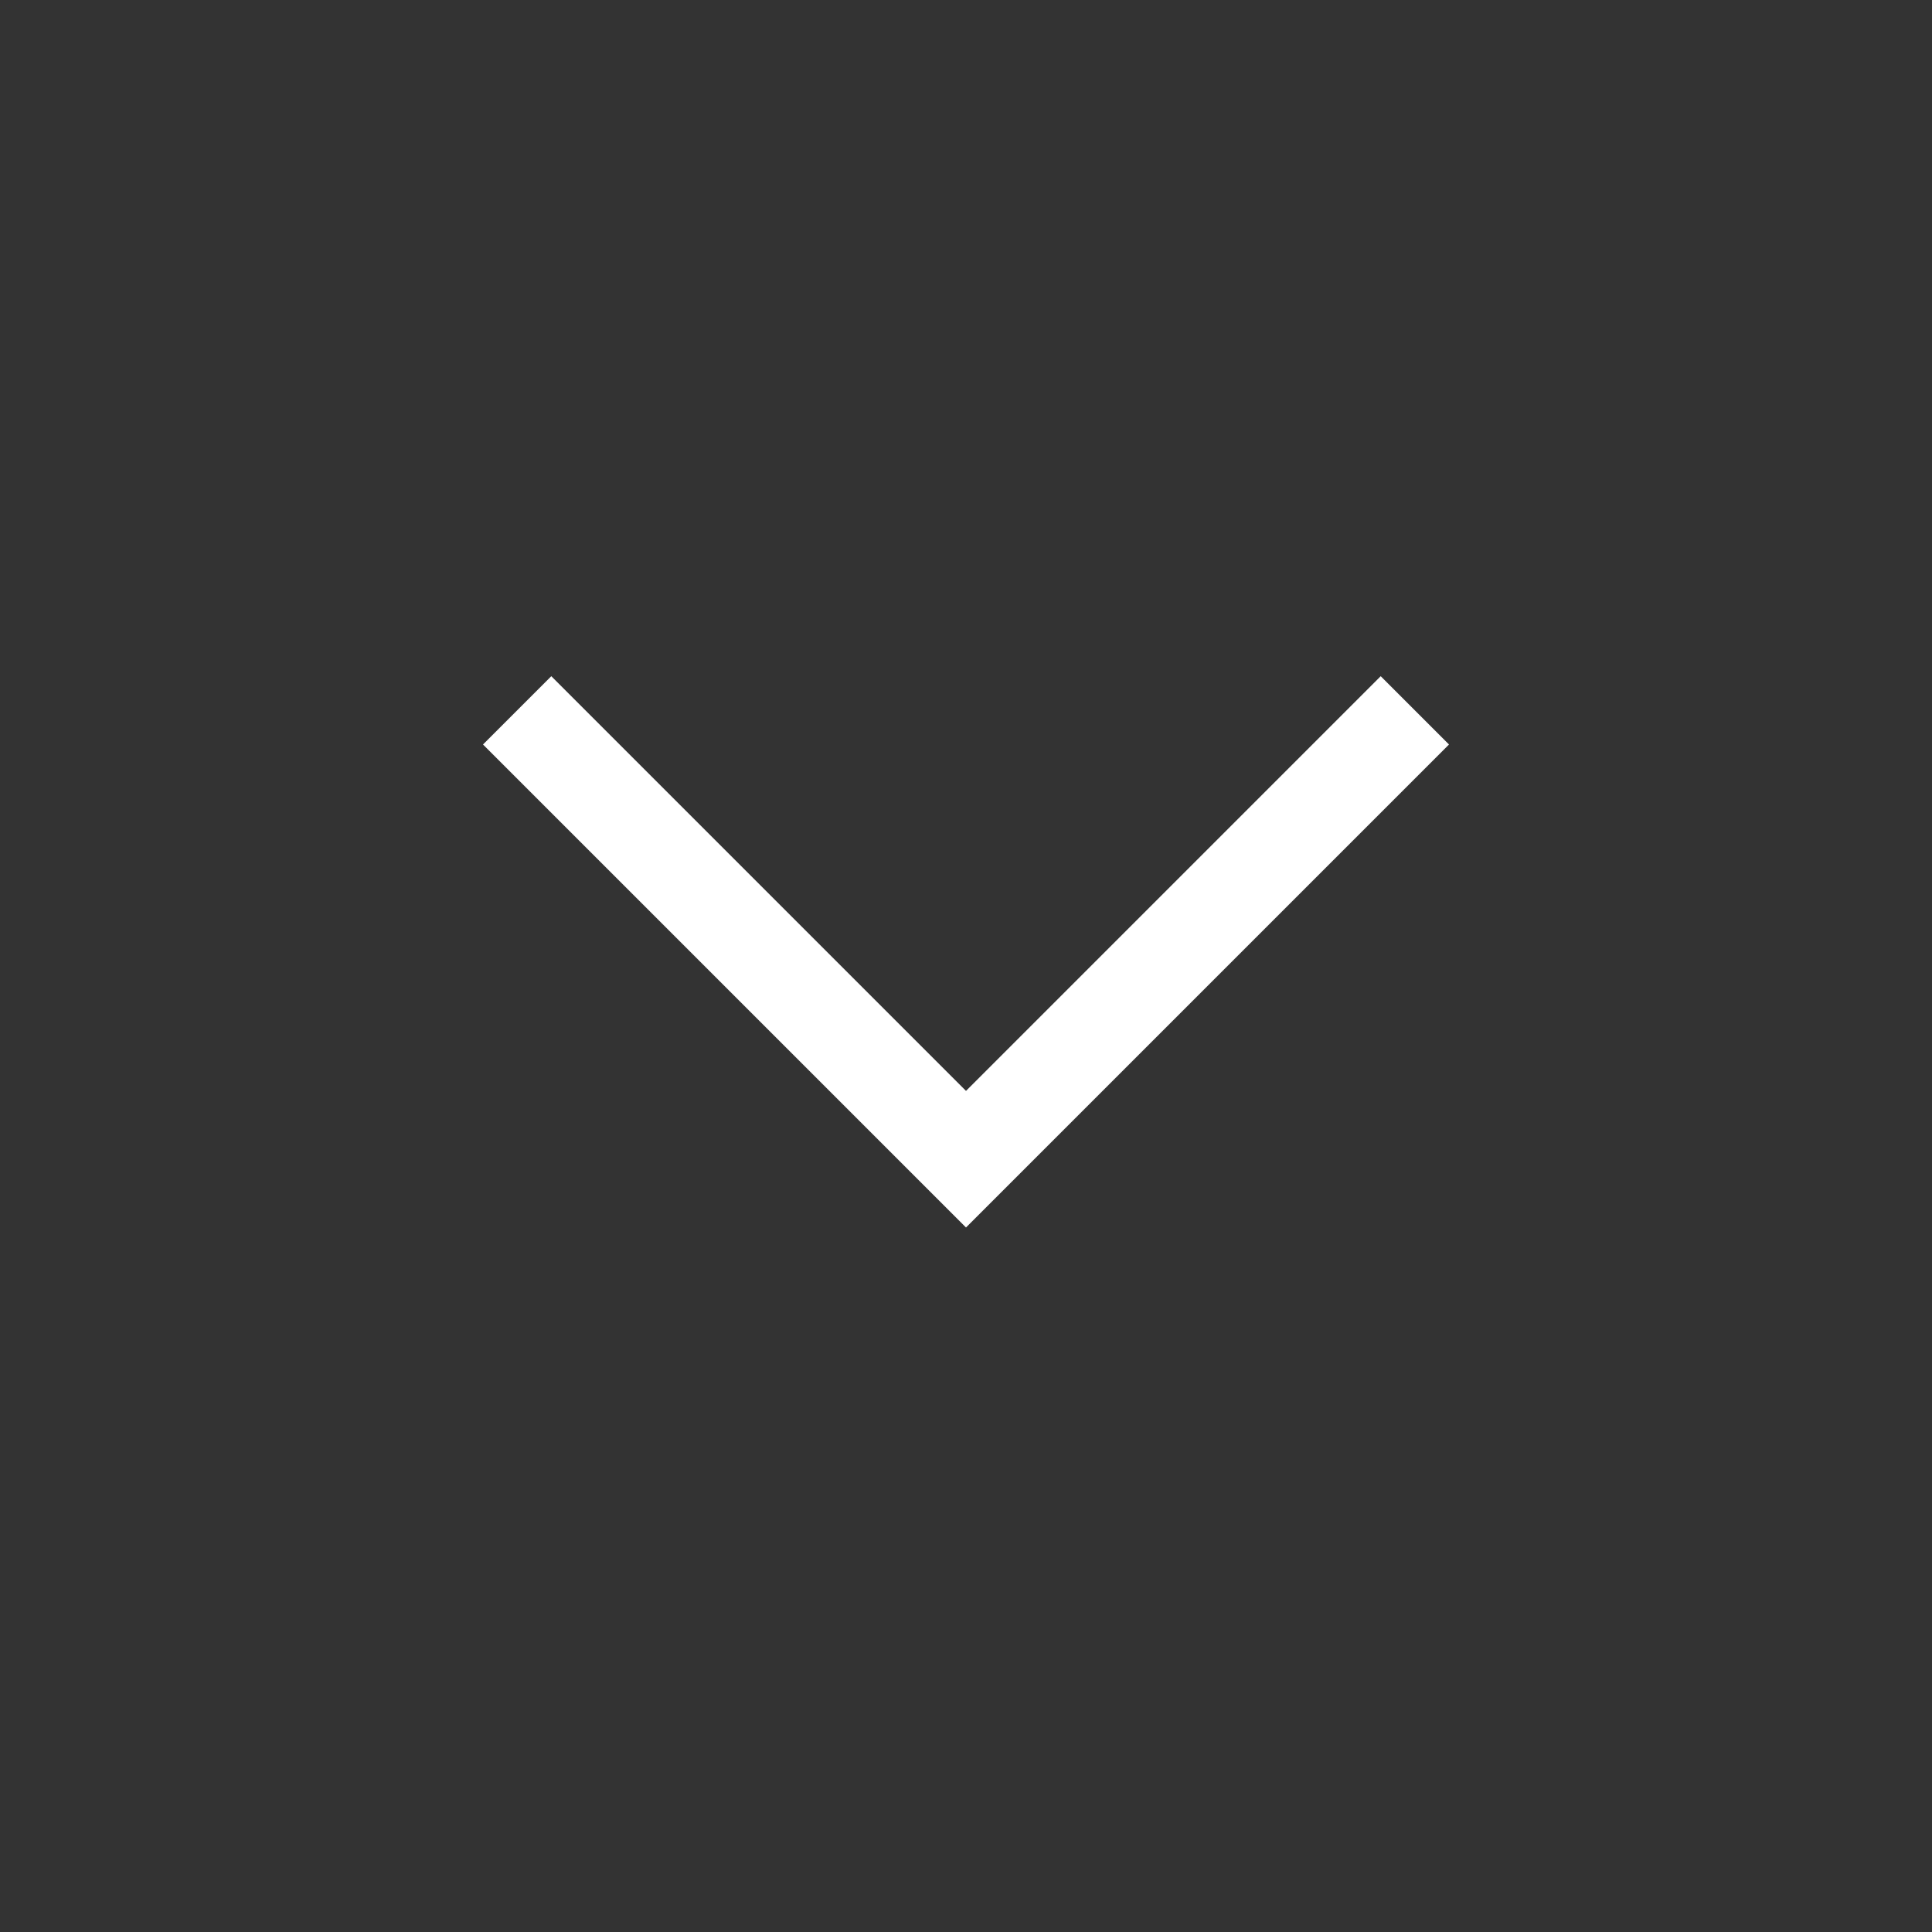 <svg xmlns="http://www.w3.org/2000/svg" width="20" height="20"><rect width="100%" height="100%" fill="#333333" stroke="none"/><g fill="none" fill-rule="evenodd"><path d="M0 20h20V0H0z" opacity=".2"/><path fill="#FFF" d="m10 12.707-5-5L5.707 7 10 11.293 14.293 7l.707.707z"/></g></svg>